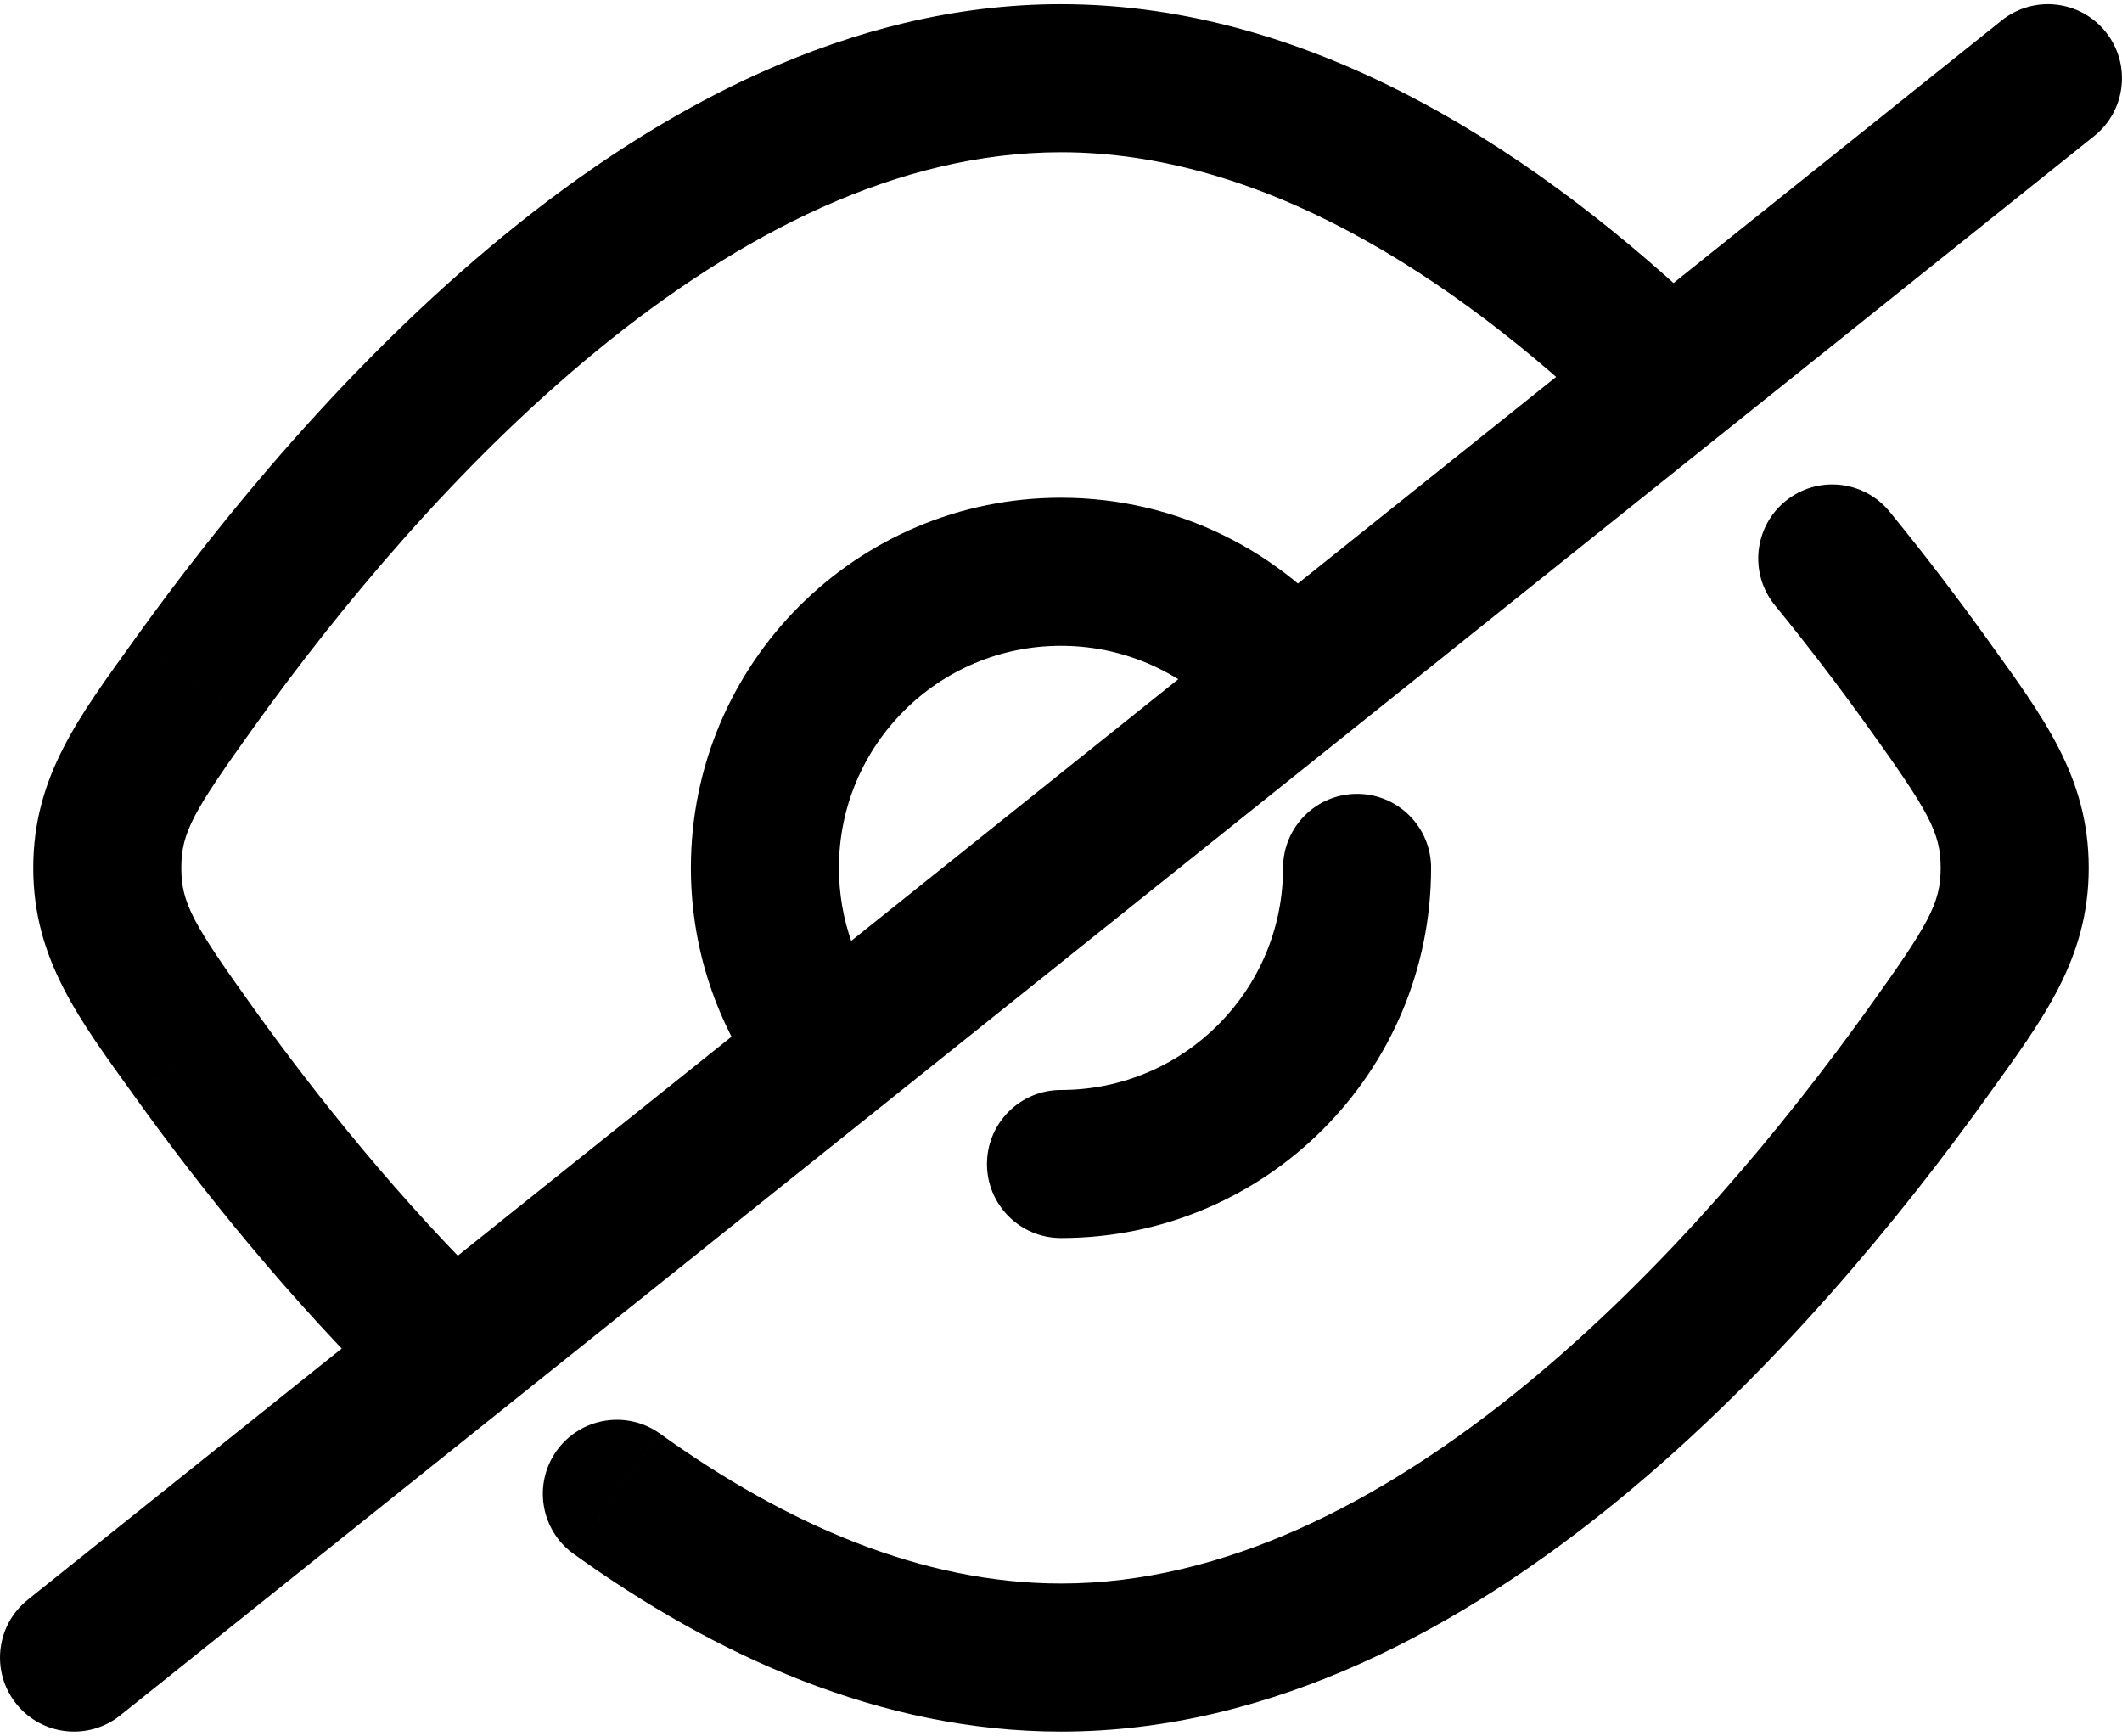 <!-- Generated by IcoMoon.io -->
<svg version="1.1" xmlns="http://www.w3.org/2000/svg" width="1252" height="1024" viewBox="0 0 1252 1024">
<title></title>
<g id="icomoon-ignore">
</g>
<path fill="#000" d="M625.995 643.020c-24.119 0-43.674 19.554-43.674 43.674s19.554 43.674 43.674 43.674v-87.346zM844.361 512c0-24.12-19.554-43.674-43.674-43.674s-43.674 19.554-43.674 43.674h87.346zM114.766 402.84v0zM114.753 621.142v0zM264.262 796.912l32.782-28.859-1.107-1.258-1.2-1.165-30.474 31.282zM981.262 220.846l-30.199 31.546 1.241 1.187 1.328 1.087 27.631-33.819zM63.305 511.999v0zM1137.221 621.16v0zM1137.221 402.836v0zM1114.861 301.83c-15.263-18.676-42.777-21.443-61.451-6.179s-21.44 42.777-6.178 61.453l67.63-55.274zM389.433 845.791c-19.591-14.074-46.878-9.596-60.949 9.992s-9.597 46.876 9.993 60.951l50.955-70.943zM1188.686 511.999v0zM16.403 943.741c-18.835 15.070-21.888 42.555-6.82 61.387 15.067 18.838 42.551 21.889 61.386 6.824l-54.565-68.212zM1235.585 80.256c18.838-15.068 21.889-42.551 6.824-61.386-15.070-18.835-42.555-21.888-61.387-6.82l54.562 68.206zM985.554 224.352v0zM266.573 799.539v0zM625.995 293.634c-120.6 0-218.366 97.765-218.366 218.366h87.346c0-72.36 58.66-131.020 131.020-131.020v-87.346zM407.628 512c0 51.29 17.737 98.555 47.38 135.829l68.365-54.364c-17.794-22.373-28.397-50.622-28.397-81.466h-87.346zM796.46 375.513c-39.947-49.84-101.479-81.879-170.466-81.879v87.346c41.361 0 78.228 19.114 102.306 49.16l68.159-54.628zM625.995 730.366c120.603 0 218.366-97.764 218.366-218.366h-87.346c0 72.358-58.662 131.020-131.020 131.020v87.346zM625.995 2.479c-124.67 0-237.393 61.666-328.904 136.593-92.011 75.335-167.247 167.876-217.803 238.298l70.955 50.939c48.289-67.265 118.416-153.069 202.183-221.654 84.266-68.995 177.734-116.83 273.569-116.83v-87.346zM79.275 646.612c38.54 53.683 91.208 119.915 154.513 181.587l60.948-62.569c-58.538-57.025-107.903-118.972-144.505-169.959l-70.956 50.94zM1011.466 189.3c-100.879-96.586-234.607-186.82-385.471-186.82v87.346c116.625 0 229.325 70.903 325.069 162.566l60.403-63.092zM79.288 377.37c-32.281 44.967-59.657 80.555-59.657 134.628l87.347 0.001c0-20.877 6.933-33.078 43.265-83.689l-70.955-50.939zM150.231 595.672c-36.324-50.598-43.254-62.795-43.253-83.673l-87.347-0.001c0 54.072 27.37 89.654 59.645 134.614l70.955-50.94zM625.995 1021.521c124.672 0 237.396-61.666 328.906-136.592 92.011-75.339 167.245-167.874 217.802-238.298l-70.954-50.94c-48.291 67.262-118.418 153.072-202.184 221.656-84.266 68.992-177.732 116.829-273.569 116.829v87.346zM1172.696 377.366c-16.747-23.334-36.12-48.972-57.835-75.536l-67.63 55.274c20.41 24.974 38.677 49.144 54.51 71.201l70.954-50.939zM338.478 916.734c82.952 59.582 180.814 104.787 287.517 104.787v-87.346c-81.803 0-161.988-34.823-236.561-88.383l-50.955 70.943zM1172.702 646.63c32.283-44.966 59.658-80.557 59.658-134.631l-87.346 0.001c0 20.877-6.935 33.078-43.265 83.69l70.954 50.94zM1101.741 428.305c36.336 50.615 43.271 62.817 43.271 83.695l87.346-0.001c0-54.074-27.38-89.663-59.663-134.634l-70.954 50.939zM1012.84 258.455l222.745-178.199-54.562-68.206-222.751 178.199 54.569 68.206zM953.631 254.665l4.292 3.507 55.267-67.641-4.292-3.506-55.267 67.64zM70.967 1011.953l222.888-178.315-54.565-68.206-222.888 178.308 54.565 68.212zM293.855 833.639l718.985-575.184-54.569-68.206-718.981 575.184 54.565 68.206zM231.482 825.771l2.31 2.627 65.562-57.718-2.31-2.627-65.562 57.718z"></path>
</svg>
